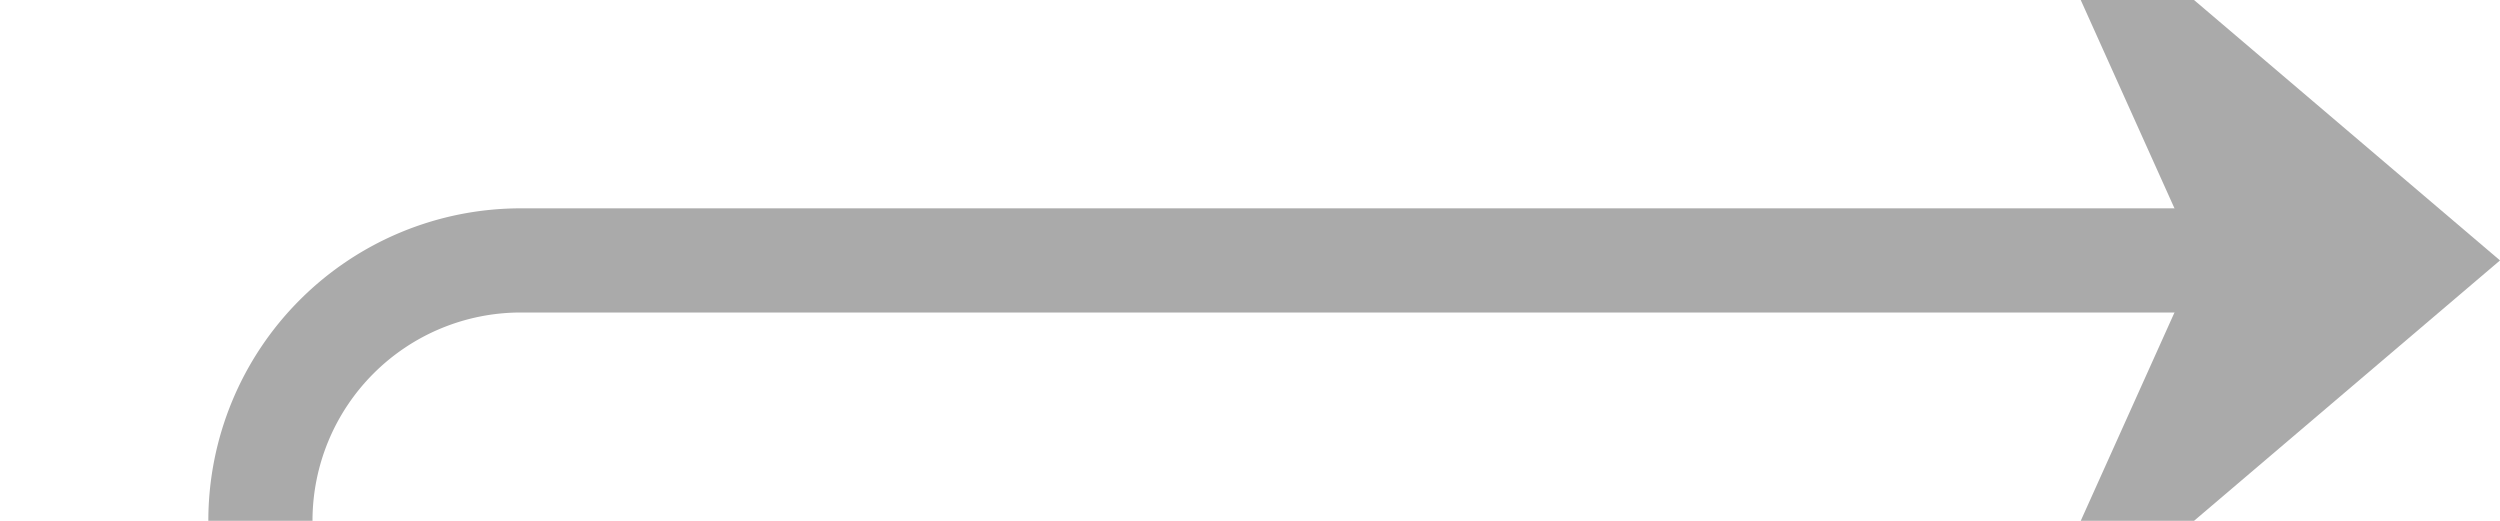 ﻿<?xml version="1.0" encoding="utf-8"?>
<svg version="1.1" xmlns:xlink="http://www.w3.org/1999/xlink" width="48px" height="10px" preserveAspectRatio="xMinYMid meet" viewBox="1215 1817  48 8" xmlns="http://www.w3.org/2000/svg">
  <path d="M 1182 1905  L 1215 1905  A 5 5 0 0 0 1220 1900 L 1220 1826  A 5 5 0 0 1 1225 1821 L 1261 1821  " stroke-width="2" stroke="#aaaaaa" fill="none" />
  <path d="M 1183.5 1901.5  A 3.5 3.5 0 0 0 1180 1905 A 3.5 3.5 0 0 0 1183.5 1908.5 A 3.5 3.5 0 0 0 1187 1905 A 3.5 3.5 0 0 0 1183.5 1901.5 Z M 1253.6 1829  L 1263 1821  L 1253.6 1813  L 1257.2 1821  L 1253.6 1829  Z " fill-rule="nonzero" fill="#aaaaaa" stroke="none" />
</svg>
